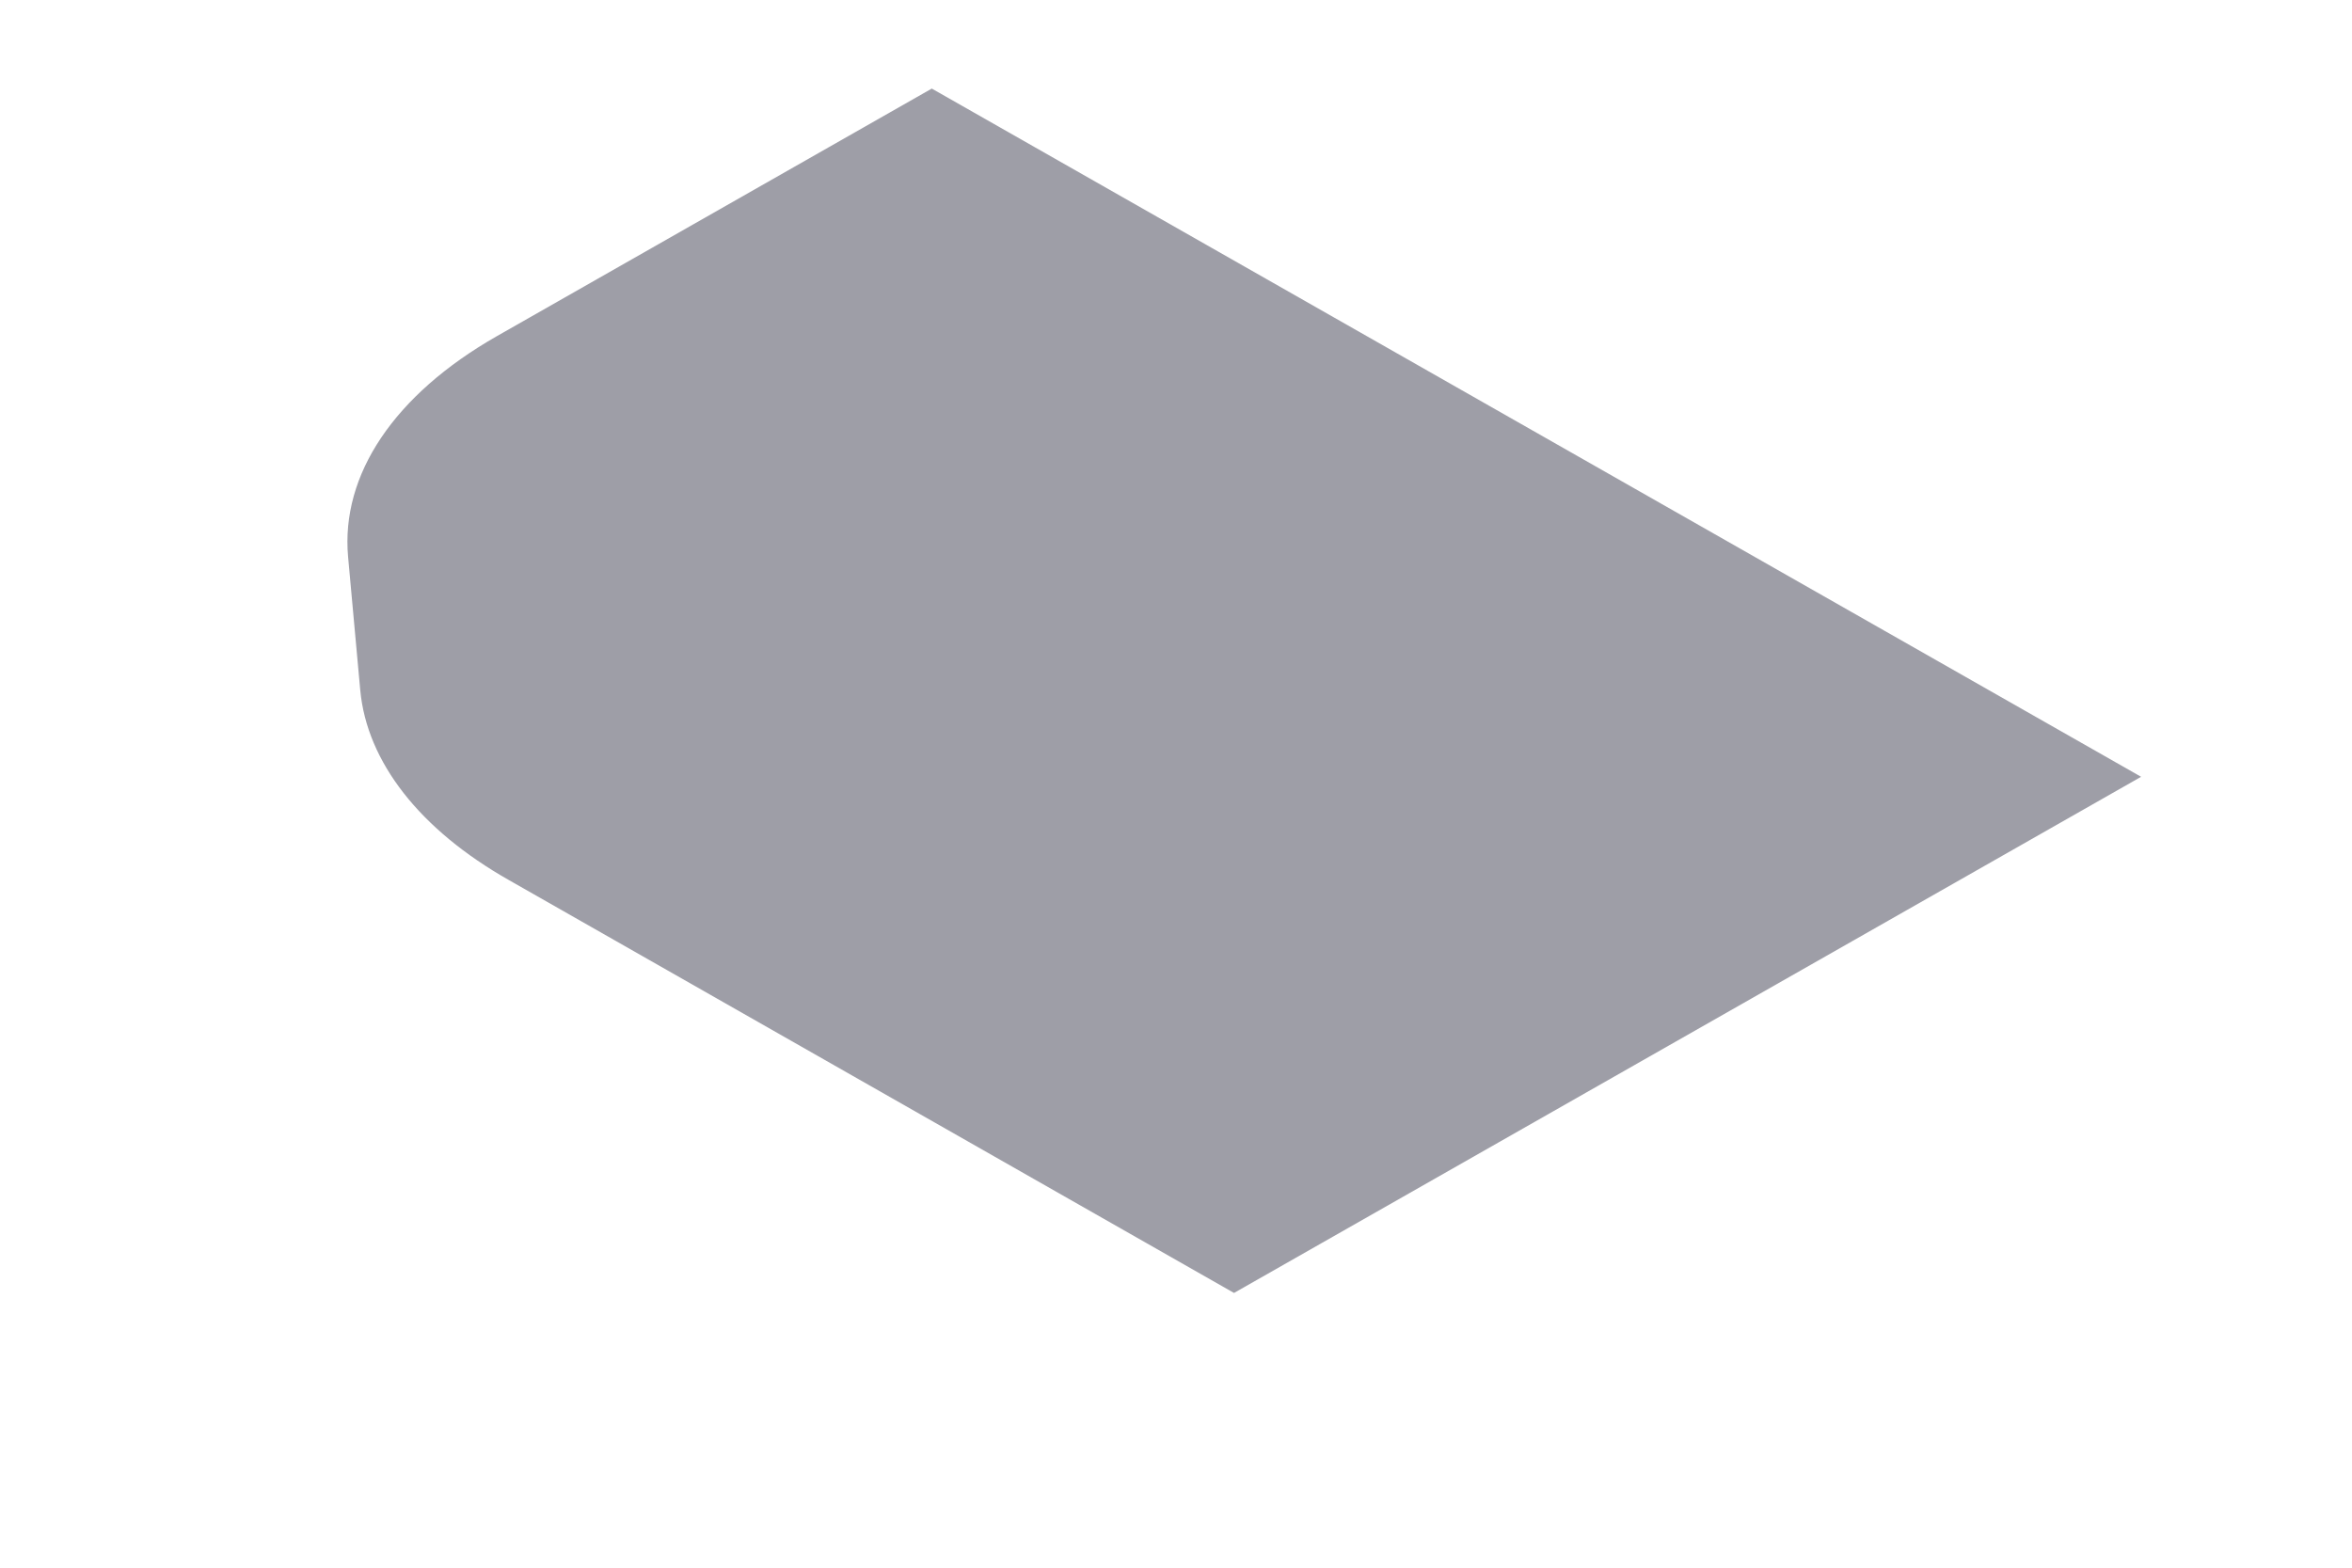 <svg width="6" height="4" viewBox="0 0 6 4" fill="none" xmlns="http://www.w3.org/2000/svg">
<path d="M1.299 2.246C1.071 2.117 0.936 1.944 0.919 1.761L0.888 1.421C0.869 1.211 1.006 1.007 1.267 0.858L2.377 0.226L5.462 1.982L3.148 3.299L1.299 2.246Z" fill="#9E9EA7"/>
</svg>
